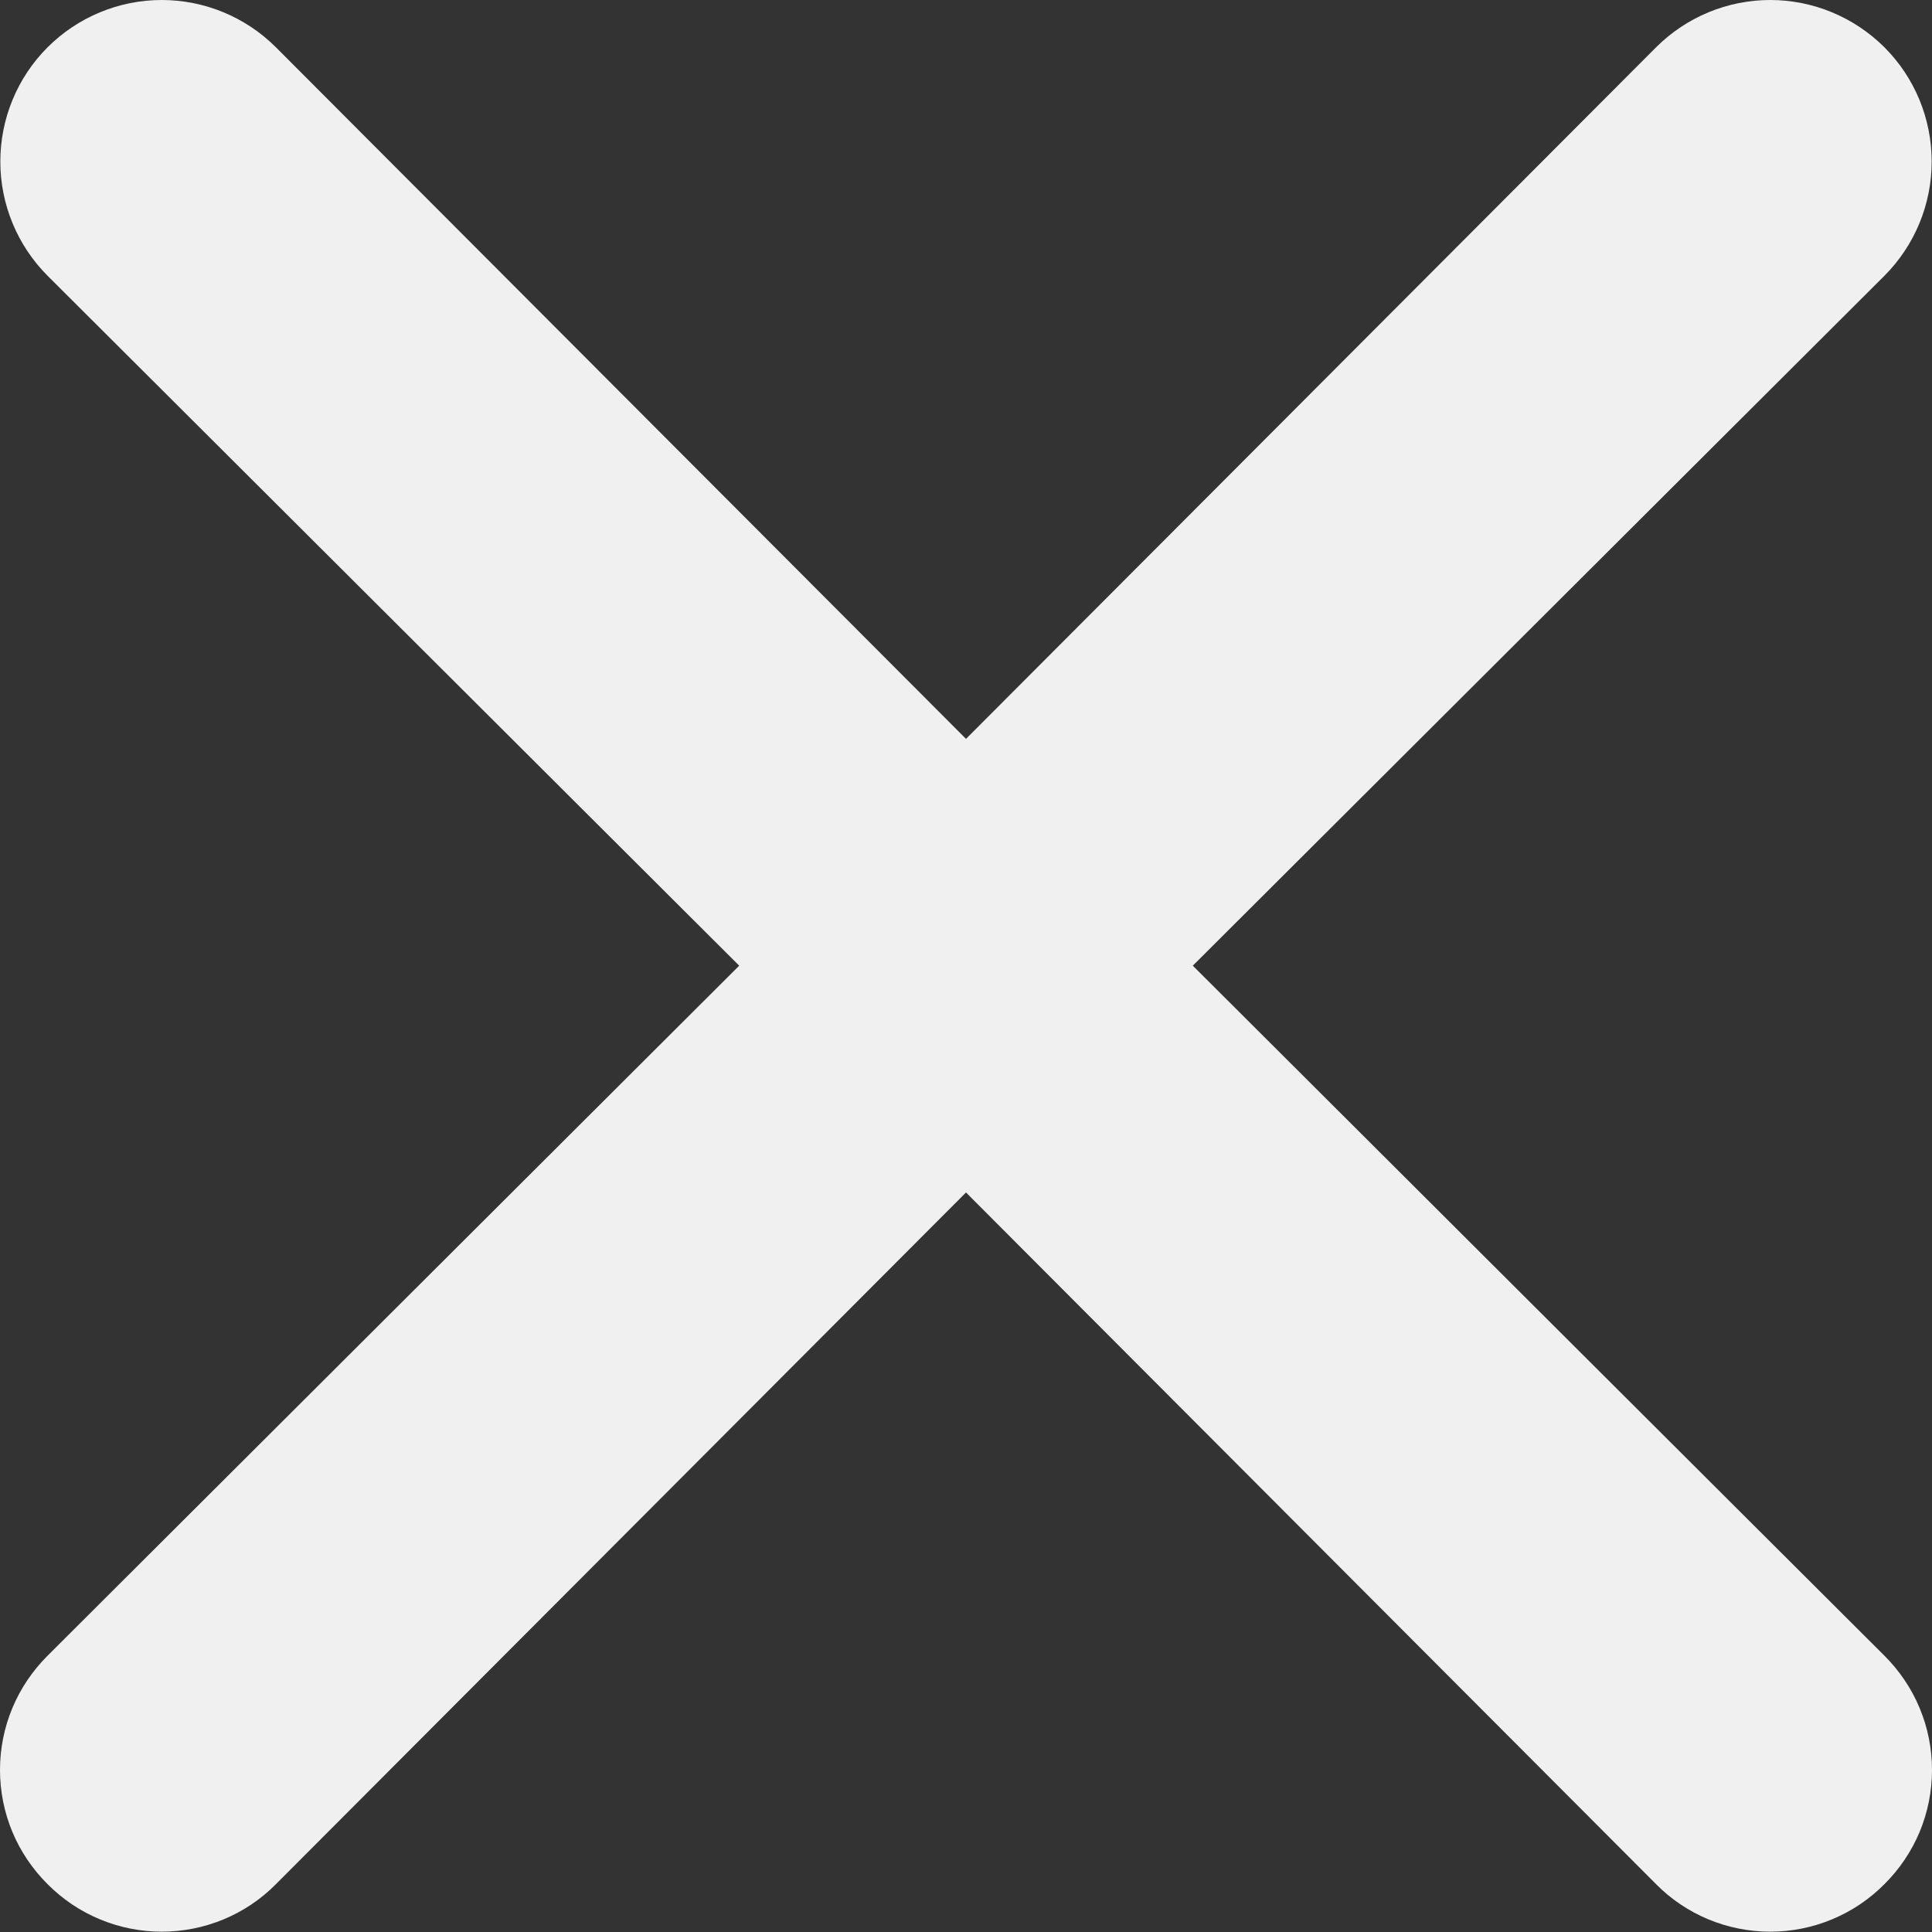 <svg width="18" height="18" viewBox="0 0 18 18" fill="none" xmlns="http://www.w3.org/2000/svg">
<rect x="0" y="0" width="18" height="18" fill="#333333" stroke="none"/>
<path d="M11.113 8.997L17.557 2.569C17.839 2.286 17.997 1.904 17.997 1.505C17.997 1.106 17.839 0.723 17.557 0.441C17.274 0.159 16.892 0 16.493 0C16.094 0 15.711 0.159 15.429 0.441L9 6.884L2.571 0.441C2.289 0.159 1.906 -2.97328e-09 1.507 0C1.108 2.97328e-09 0.725 0.159 0.443 0.441C0.161 0.723 0.003 1.106 0.003 1.505C0.003 1.904 0.161 2.286 0.443 2.569L6.887 8.997L0.443 15.426C0.303 15.566 0.191 15.731 0.115 15.914C0.039 16.096 0 16.292 0 16.49C0 16.688 0.039 16.884 0.115 17.067C0.191 17.249 0.303 17.415 0.443 17.554C0.583 17.695 0.748 17.806 0.931 17.882C1.114 17.958 1.309 17.997 1.507 17.997C1.705 17.997 1.901 17.958 2.084 17.882C2.266 17.806 2.432 17.695 2.571 17.554L9 11.11L15.429 17.554C15.568 17.695 15.734 17.806 15.916 17.882C16.099 17.958 16.295 17.997 16.493 17.997C16.691 17.997 16.887 17.958 17.069 17.882C17.252 17.806 17.417 17.695 17.557 17.554C17.697 17.415 17.809 17.249 17.885 17.067C17.961 16.884 18 16.688 18 16.49C18 16.292 17.961 16.096 17.885 15.914C17.809 15.731 17.697 15.566 17.557 15.426L11.113 8.997Z" fill="#F0F0F0"/>
</svg>
